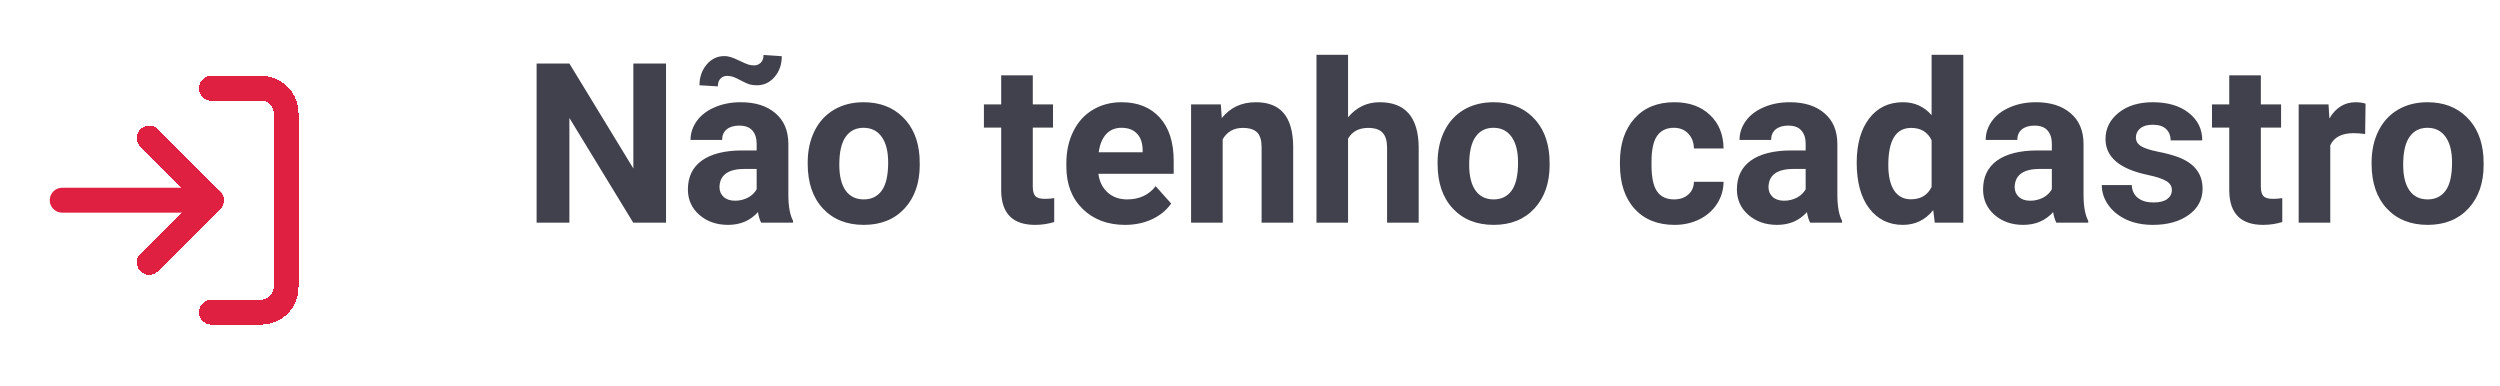 <svg width="201" height="31" viewBox="0 0 201 31" fill="none" xmlns="http://www.w3.org/2000/svg">
<path d="M53.549 17.904H50.912L45.779 9.484V17.904H43.143V5.107H45.779L50.921 13.545V5.107H53.549V17.904ZM61.195 17.904C61.078 17.675 60.993 17.391 60.94 17.052C60.325 17.737 59.525 18.08 58.541 18.08C57.609 18.08 56.836 17.81 56.221 17.271C55.611 16.732 55.307 16.052 55.307 15.232C55.307 14.224 55.679 13.451 56.423 12.912C57.173 12.373 58.254 12.1 59.666 12.095H60.835V11.55C60.835 11.11 60.721 10.758 60.492 10.495C60.27 10.231 59.915 10.099 59.429 10.099C59.001 10.099 58.664 10.202 58.418 10.407C58.178 10.612 58.058 10.893 58.058 11.251H55.518C55.518 10.7 55.688 10.19 56.027 9.721C56.367 9.253 56.848 8.886 57.469 8.623C58.09 8.353 58.787 8.219 59.56 8.219C60.732 8.219 61.661 8.514 62.347 9.106C63.038 9.692 63.384 10.518 63.384 11.585V15.707C63.39 16.609 63.516 17.292 63.762 17.755V17.904H61.195ZM59.095 16.137C59.47 16.137 59.815 16.055 60.132 15.891C60.448 15.721 60.683 15.496 60.835 15.215V13.58H59.886C58.614 13.58 57.938 14.019 57.855 14.898L57.847 15.048C57.847 15.364 57.958 15.625 58.181 15.83C58.403 16.035 58.708 16.137 59.095 16.137ZM62.856 4.518C62.856 5.18 62.663 5.737 62.276 6.188C61.89 6.634 61.418 6.856 60.861 6.856C60.639 6.856 60.44 6.833 60.264 6.786C60.094 6.733 59.856 6.625 59.552 6.461C59.247 6.297 59.027 6.197 58.893 6.162C58.758 6.121 58.611 6.1 58.453 6.1C58.248 6.1 58.072 6.174 57.926 6.32C57.785 6.467 57.715 6.675 57.715 6.944L56.238 6.856C56.238 6.206 56.429 5.652 56.81 5.195C57.196 4.738 57.668 4.51 58.225 4.51C58.4 4.51 58.565 4.533 58.717 4.58C58.875 4.621 59.13 4.726 59.481 4.896C59.833 5.066 60.076 5.169 60.211 5.204C60.346 5.239 60.486 5.257 60.633 5.257C60.838 5.257 61.014 5.186 61.16 5.046C61.312 4.899 61.389 4.691 61.389 4.422L62.856 4.518ZM64.939 13.061C64.939 12.118 65.121 11.277 65.484 10.539C65.848 9.801 66.369 9.229 67.049 8.825C67.734 8.421 68.528 8.219 69.431 8.219C70.714 8.219 71.76 8.611 72.568 9.396C73.383 10.181 73.837 11.248 73.931 12.595L73.948 13.246C73.948 14.705 73.541 15.877 72.727 16.762C71.912 17.64 70.819 18.08 69.448 18.08C68.077 18.08 66.981 17.64 66.161 16.762C65.347 15.883 64.939 14.687 64.939 13.175V13.061ZM67.48 13.246C67.48 14.148 67.649 14.84 67.989 15.32C68.329 15.795 68.815 16.032 69.448 16.032C70.064 16.032 70.544 15.798 70.89 15.329C71.235 14.854 71.408 14.098 71.408 13.061C71.408 12.177 71.235 11.491 70.89 11.005C70.544 10.518 70.058 10.275 69.431 10.275C68.81 10.275 68.329 10.518 67.989 11.005C67.649 11.485 67.48 12.232 67.48 13.246ZM83.036 6.056V8.394H84.662V10.258H83.036V15.004C83.036 15.355 83.103 15.607 83.238 15.759C83.373 15.912 83.631 15.988 84.012 15.988C84.293 15.988 84.542 15.967 84.759 15.927V17.851C84.261 18.004 83.748 18.08 83.221 18.08C81.439 18.08 80.531 17.18 80.496 15.382V10.258H79.107V8.394H80.496V6.056H83.036ZM90.454 18.08C89.06 18.08 87.923 17.652 87.044 16.797C86.171 15.941 85.734 14.802 85.734 13.378V13.132C85.734 12.177 85.919 11.324 86.288 10.574C86.657 9.818 87.179 9.238 87.853 8.834C88.532 8.424 89.306 8.219 90.173 8.219C91.474 8.219 92.496 8.629 93.24 9.449C93.99 10.269 94.365 11.432 94.365 12.938V13.975H88.31C88.392 14.596 88.638 15.095 89.048 15.47C89.464 15.845 89.988 16.032 90.621 16.032C91.6 16.032 92.364 15.678 92.915 14.969L94.163 16.366C93.782 16.905 93.267 17.327 92.616 17.632C91.966 17.93 91.245 18.08 90.454 18.08ZM90.164 10.275C89.66 10.275 89.25 10.445 88.934 10.785C88.623 11.125 88.424 11.611 88.336 12.244H91.869V12.042C91.857 11.479 91.705 11.046 91.412 10.741C91.119 10.43 90.703 10.275 90.164 10.275ZM98.153 8.394L98.232 9.493C98.912 8.643 99.823 8.219 100.966 8.219C101.974 8.219 102.724 8.514 103.216 9.106C103.708 9.698 103.96 10.583 103.972 11.761V17.904H101.432V11.822C101.432 11.283 101.314 10.893 101.08 10.653C100.846 10.407 100.456 10.284 99.911 10.284C99.196 10.284 98.66 10.589 98.303 11.198V17.904H95.763V8.394H98.153ZM108.384 9.431C109.058 8.623 109.904 8.219 110.924 8.219C112.986 8.219 114.032 9.417 114.062 11.813V17.904H111.521V11.883C111.521 11.339 111.404 10.937 111.17 10.679C110.936 10.416 110.546 10.284 110.001 10.284C109.257 10.284 108.718 10.571 108.384 11.145V17.904H105.844V4.404H108.384V9.431ZM115.582 13.061C115.582 12.118 115.764 11.277 116.127 10.539C116.49 9.801 117.012 9.229 117.691 8.825C118.377 8.421 119.171 8.219 120.073 8.219C121.356 8.219 122.402 8.611 123.211 9.396C124.025 10.181 124.479 11.248 124.573 12.595L124.591 13.246C124.591 14.705 124.184 15.877 123.369 16.762C122.555 17.64 121.462 18.08 120.091 18.08C118.72 18.08 117.624 17.64 116.804 16.762C115.989 15.883 115.582 14.687 115.582 13.175V13.061ZM118.122 13.246C118.122 14.148 118.292 14.84 118.632 15.32C118.972 15.795 119.458 16.032 120.091 16.032C120.706 16.032 121.187 15.798 121.532 15.329C121.878 14.854 122.051 14.098 122.051 13.061C122.051 12.177 121.878 11.491 121.532 11.005C121.187 10.518 120.7 10.275 120.073 10.275C119.452 10.275 118.972 10.518 118.632 11.005C118.292 11.485 118.122 12.232 118.122 13.246ZM134.593 16.032C135.062 16.032 135.442 15.903 135.735 15.645C136.028 15.387 136.181 15.045 136.192 14.617H138.574C138.568 15.261 138.393 15.853 138.047 16.392C137.701 16.925 137.227 17.342 136.623 17.64C136.025 17.933 135.363 18.08 134.637 18.08C133.277 18.08 132.205 17.649 131.42 16.788C130.635 15.921 130.242 14.725 130.242 13.202V13.035C130.242 11.57 130.632 10.401 131.411 9.528C132.19 8.655 133.26 8.219 134.619 8.219C135.809 8.219 136.761 8.558 137.476 9.238C138.196 9.912 138.562 10.811 138.574 11.936H136.192C136.181 11.444 136.028 11.046 135.735 10.741C135.442 10.43 135.056 10.275 134.575 10.275C133.983 10.275 133.535 10.492 133.23 10.925C132.932 11.353 132.782 12.05 132.782 13.017V13.281C132.782 14.259 132.932 14.963 133.23 15.39C133.529 15.818 133.983 16.032 134.593 16.032ZM145.535 17.904C145.418 17.675 145.333 17.391 145.28 17.052C144.665 17.737 143.865 18.08 142.881 18.08C141.949 18.08 141.176 17.81 140.561 17.271C139.951 16.732 139.646 16.052 139.646 15.232C139.646 14.224 140.019 13.451 140.763 12.912C141.513 12.373 142.594 12.1 144.006 12.095H145.175V11.55C145.175 11.11 145.061 10.758 144.832 10.495C144.609 10.231 144.255 10.099 143.769 10.099C143.341 10.099 143.004 10.202 142.758 10.407C142.518 10.612 142.397 10.893 142.397 11.251H139.857C139.857 10.7 140.027 10.19 140.367 9.721C140.707 9.253 141.188 8.886 141.809 8.623C142.43 8.353 143.127 8.219 143.9 8.219C145.072 8.219 146.001 8.514 146.687 9.106C147.378 9.692 147.724 10.518 147.724 11.585V15.707C147.729 16.609 147.855 17.292 148.102 17.755V17.904H145.535ZM143.435 16.137C143.81 16.137 144.155 16.055 144.472 15.891C144.788 15.721 145.022 15.496 145.175 15.215V13.58H144.226C142.954 13.58 142.277 14.019 142.195 14.898L142.187 15.048C142.187 15.364 142.298 15.625 142.521 15.83C142.743 16.035 143.048 16.137 143.435 16.137ZM149.279 13.079C149.279 11.596 149.61 10.416 150.272 9.537C150.94 8.658 151.852 8.219 153.006 8.219C153.932 8.219 154.696 8.564 155.3 9.256V4.404H157.849V17.904H155.555L155.432 16.893C154.799 17.684 153.984 18.08 152.988 18.08C151.869 18.08 150.97 17.64 150.29 16.762C149.616 15.877 149.279 14.649 149.279 13.079ZM151.819 13.263C151.819 14.154 151.975 14.837 152.285 15.311C152.596 15.786 153.047 16.023 153.639 16.023C154.424 16.023 154.978 15.692 155.3 15.03V11.277C154.983 10.615 154.436 10.284 153.656 10.284C152.432 10.284 151.819 11.277 151.819 13.263ZM165.328 17.904C165.211 17.675 165.126 17.391 165.073 17.052C164.458 17.737 163.658 18.08 162.674 18.08C161.742 18.08 160.969 17.81 160.354 17.271C159.744 16.732 159.439 16.052 159.439 15.232C159.439 14.224 159.812 13.451 160.556 12.912C161.306 12.373 162.387 12.1 163.799 12.095H164.968V11.55C164.968 11.11 164.854 10.758 164.625 10.495C164.402 10.231 164.048 10.099 163.562 10.099C163.134 10.099 162.797 10.202 162.551 10.407C162.311 10.612 162.19 10.893 162.19 11.251H159.65C159.65 10.7 159.82 10.19 160.16 9.721C160.5 9.253 160.98 8.886 161.602 8.623C162.223 8.353 162.92 8.219 163.693 8.219C164.865 8.219 165.794 8.514 166.479 9.106C167.171 9.692 167.517 10.518 167.517 11.585V15.707C167.522 16.609 167.648 17.292 167.895 17.755V17.904H165.328ZM163.228 16.137C163.603 16.137 163.948 16.055 164.265 15.891C164.581 15.721 164.815 15.496 164.968 15.215V13.58H164.019C162.747 13.58 162.07 14.019 161.988 14.898L161.979 15.048C161.979 15.364 162.091 15.625 162.313 15.83C162.536 16.035 162.841 16.137 163.228 16.137ZM174.618 15.276C174.618 14.966 174.463 14.722 174.152 14.547C173.848 14.365 173.355 14.204 172.676 14.063C170.414 13.589 169.283 12.628 169.283 11.18C169.283 10.337 169.632 9.634 170.329 9.071C171.032 8.503 171.949 8.219 173.08 8.219C174.287 8.219 175.251 8.503 175.972 9.071C176.698 9.639 177.062 10.378 177.062 11.286H174.521C174.521 10.923 174.404 10.624 174.17 10.389C173.936 10.149 173.569 10.029 173.071 10.029C172.644 10.029 172.312 10.126 172.078 10.319C171.844 10.512 171.727 10.758 171.727 11.057C171.727 11.339 171.858 11.567 172.122 11.743C172.392 11.913 172.843 12.062 173.476 12.191C174.108 12.314 174.642 12.455 175.075 12.613C176.417 13.105 177.088 13.958 177.088 15.171C177.088 16.038 176.716 16.741 175.972 17.28C175.228 17.813 174.267 18.08 173.089 18.08C172.292 18.08 171.583 17.939 170.962 17.658C170.347 17.371 169.863 16.981 169.512 16.489C169.16 15.991 168.984 15.455 168.984 14.881H171.393C171.416 15.332 171.583 15.678 171.894 15.918C172.204 16.158 172.62 16.278 173.142 16.278C173.628 16.278 173.994 16.187 174.24 16.006C174.492 15.818 174.618 15.575 174.618 15.276ZM181.772 6.056V8.394H183.398V10.258H181.772V15.004C181.772 15.355 181.84 15.607 181.975 15.759C182.109 15.912 182.367 15.988 182.748 15.988C183.029 15.988 183.278 15.967 183.495 15.927V17.851C182.997 18.004 182.484 18.08 181.957 18.08C180.176 18.08 179.268 17.18 179.232 15.382V10.258H177.844V8.394H179.232V6.056H181.772ZM190.157 10.776C189.812 10.729 189.507 10.706 189.243 10.706C188.282 10.706 187.652 11.031 187.354 11.681V17.904H184.813V8.394H187.213L187.283 9.528C187.793 8.655 188.499 8.219 189.401 8.219C189.683 8.219 189.946 8.257 190.192 8.333L190.157 10.776ZM190.676 13.061C190.676 12.118 190.857 11.277 191.221 10.539C191.584 9.801 192.105 9.229 192.785 8.825C193.471 8.421 194.265 8.219 195.167 8.219C196.45 8.219 197.496 8.611 198.305 9.396C199.119 10.181 199.573 11.248 199.667 12.595L199.685 13.246C199.685 14.705 199.277 15.877 198.463 16.762C197.648 17.64 196.556 18.08 195.185 18.08C193.813 18.08 192.718 17.64 191.897 16.762C191.083 15.883 190.676 14.687 190.676 13.175V13.061ZM193.216 13.246C193.216 14.148 193.386 14.84 193.726 15.32C194.065 15.795 194.552 16.032 195.185 16.032C195.8 16.032 196.28 15.798 196.626 15.329C196.972 14.854 197.145 14.098 197.145 13.061C197.145 12.177 196.972 11.491 196.626 11.005C196.28 10.518 195.794 10.275 195.167 10.275C194.546 10.275 194.065 10.518 193.726 11.005C193.386 11.485 193.216 12.232 193.216 13.246Z" fill="#41414D"/>
<g filter="url(#filter0_d)">
<path d="M17 3.096H21C21.53 3.096 22.039 3.307 22.414 3.682C22.789 4.057 23 4.566 23 5.096V19.096C23 19.626 22.789 20.135 22.414 20.51C22.039 20.885 21.53 21.096 21 21.096H17" stroke="#E02041" stroke-width="2" stroke-linecap="round" stroke-linejoin="round" shape-rendering="crispEdges"/>
</g>
<g filter="url(#filter1_d)">
<path d="M12 17.096L17 12.096L12 7.096" stroke="#E02041" stroke-width="2" stroke-linecap="round" stroke-linejoin="round" shape-rendering="crispEdges"/>
</g>
<g filter="url(#filter2_d)">
<path d="M17 12.096H5" stroke="#E02041" stroke-width="2" stroke-linecap="round" stroke-linejoin="round"/>
</g>
<defs>
<filter id="filter0_d" x="12" y="2.096" width="16" height="28" filterUnits="userSpaceOnUse" color-interpolation-filters="sRGB">
<feFlood flood-opacity="0" result="BackgroundImageFix"/>
<feColorMatrix in="SourceAlpha" type="matrix" values="0 0 0 0 0 0 0 0 0 0 0 0 0 0 0 0 0 0 127 0" result="hardAlpha"/>
<feOffset dy="4"/>
<feGaussianBlur stdDeviation="2"/>
<feComposite in2="hardAlpha" operator="out"/>
<feColorMatrix type="matrix" values="0 0 0 0 0 0 0 0 0 0 0 0 0 0 0 0 0 0 0.25 0"/>
<feBlend mode="normal" in2="BackgroundImageFix" result="effect1_dropShadow"/>
<feBlend mode="normal" in="SourceGraphic" in2="effect1_dropShadow" result="shape"/>
</filter>
<filter id="filter1_d" x="7" y="6.096" width="15" height="20" filterUnits="userSpaceOnUse" color-interpolation-filters="sRGB">
<feFlood flood-opacity="0" result="BackgroundImageFix"/>
<feColorMatrix in="SourceAlpha" type="matrix" values="0 0 0 0 0 0 0 0 0 0 0 0 0 0 0 0 0 0 127 0" result="hardAlpha"/>
<feOffset dy="4"/>
<feGaussianBlur stdDeviation="2"/>
<feComposite in2="hardAlpha" operator="out"/>
<feColorMatrix type="matrix" values="0 0 0 0 0 0 0 0 0 0 0 0 0 0 0 0 0 0 0.25 0"/>
<feBlend mode="normal" in2="BackgroundImageFix" result="effect1_dropShadow"/>
<feBlend mode="normal" in="SourceGraphic" in2="effect1_dropShadow" result="shape"/>
</filter>
<filter id="filter2_d" x="0" y="11.096" width="22" height="10" filterUnits="userSpaceOnUse" color-interpolation-filters="sRGB">
<feFlood flood-opacity="0" result="BackgroundImageFix"/>
<feColorMatrix in="SourceAlpha" type="matrix" values="0 0 0 0 0 0 0 0 0 0 0 0 0 0 0 0 0 0 127 0" result="hardAlpha"/>
<feOffset dy="4"/>
<feGaussianBlur stdDeviation="2"/>
<feComposite in2="hardAlpha" operator="out"/>
<feColorMatrix type="matrix" values="0 0 0 0 0 0 0 0 0 0 0 0 0 0 0 0 0 0 0.25 0"/>
<feBlend mode="normal" in2="BackgroundImageFix" result="effect1_dropShadow"/>
<feBlend mode="normal" in="SourceGraphic" in2="effect1_dropShadow" result="shape"/>
</filter>
</defs>
</svg>
